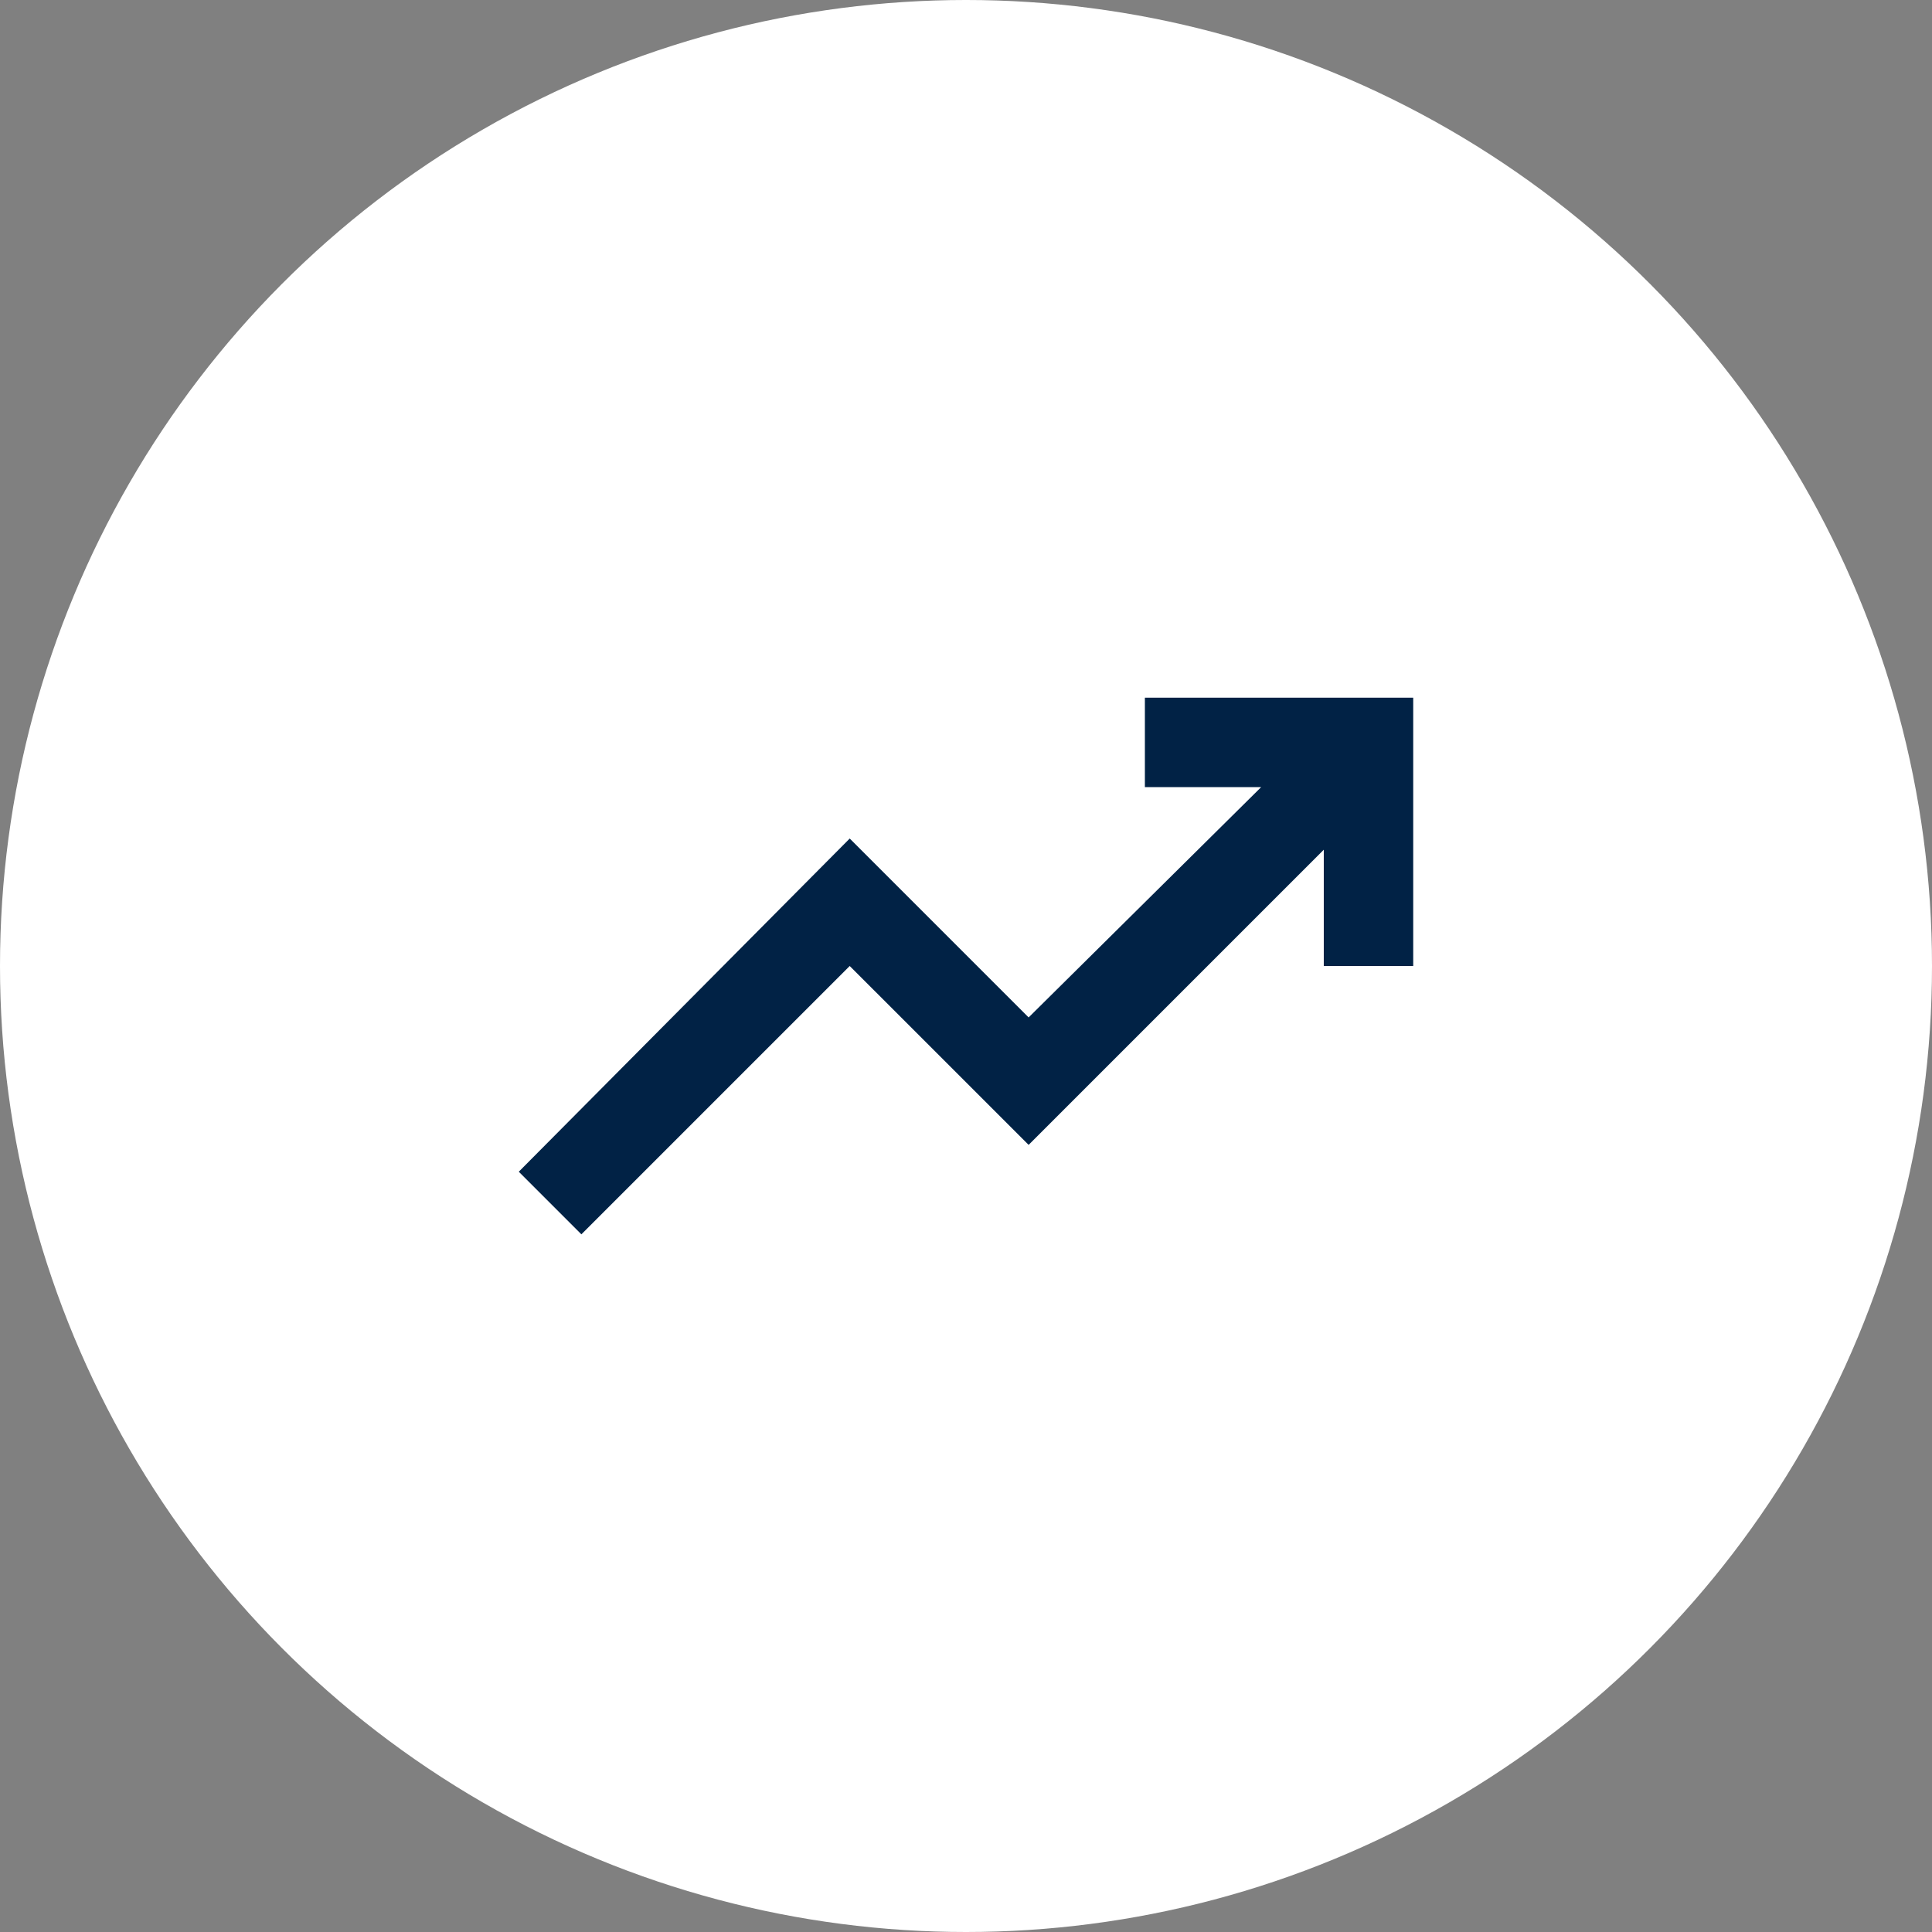 <svg width="90" height="90" viewBox="0 0 90 90" fill="none" xmlns="http://www.w3.org/2000/svg">
<rect x="0" y="0" width="90" height="90" fill="#808080" stroke="none"/>
<circle cx="45" cy="45" r="45" fill="white"/>
<path d="M27.083 57.5L24.167 54.583L39.583 39.062L47.917 47.396L58.75 36.667H53.333V32.5H65.833V45H61.667V39.583L47.917 53.333L39.583 45L27.083 57.5Z" fill="#012245"/>
</svg>
